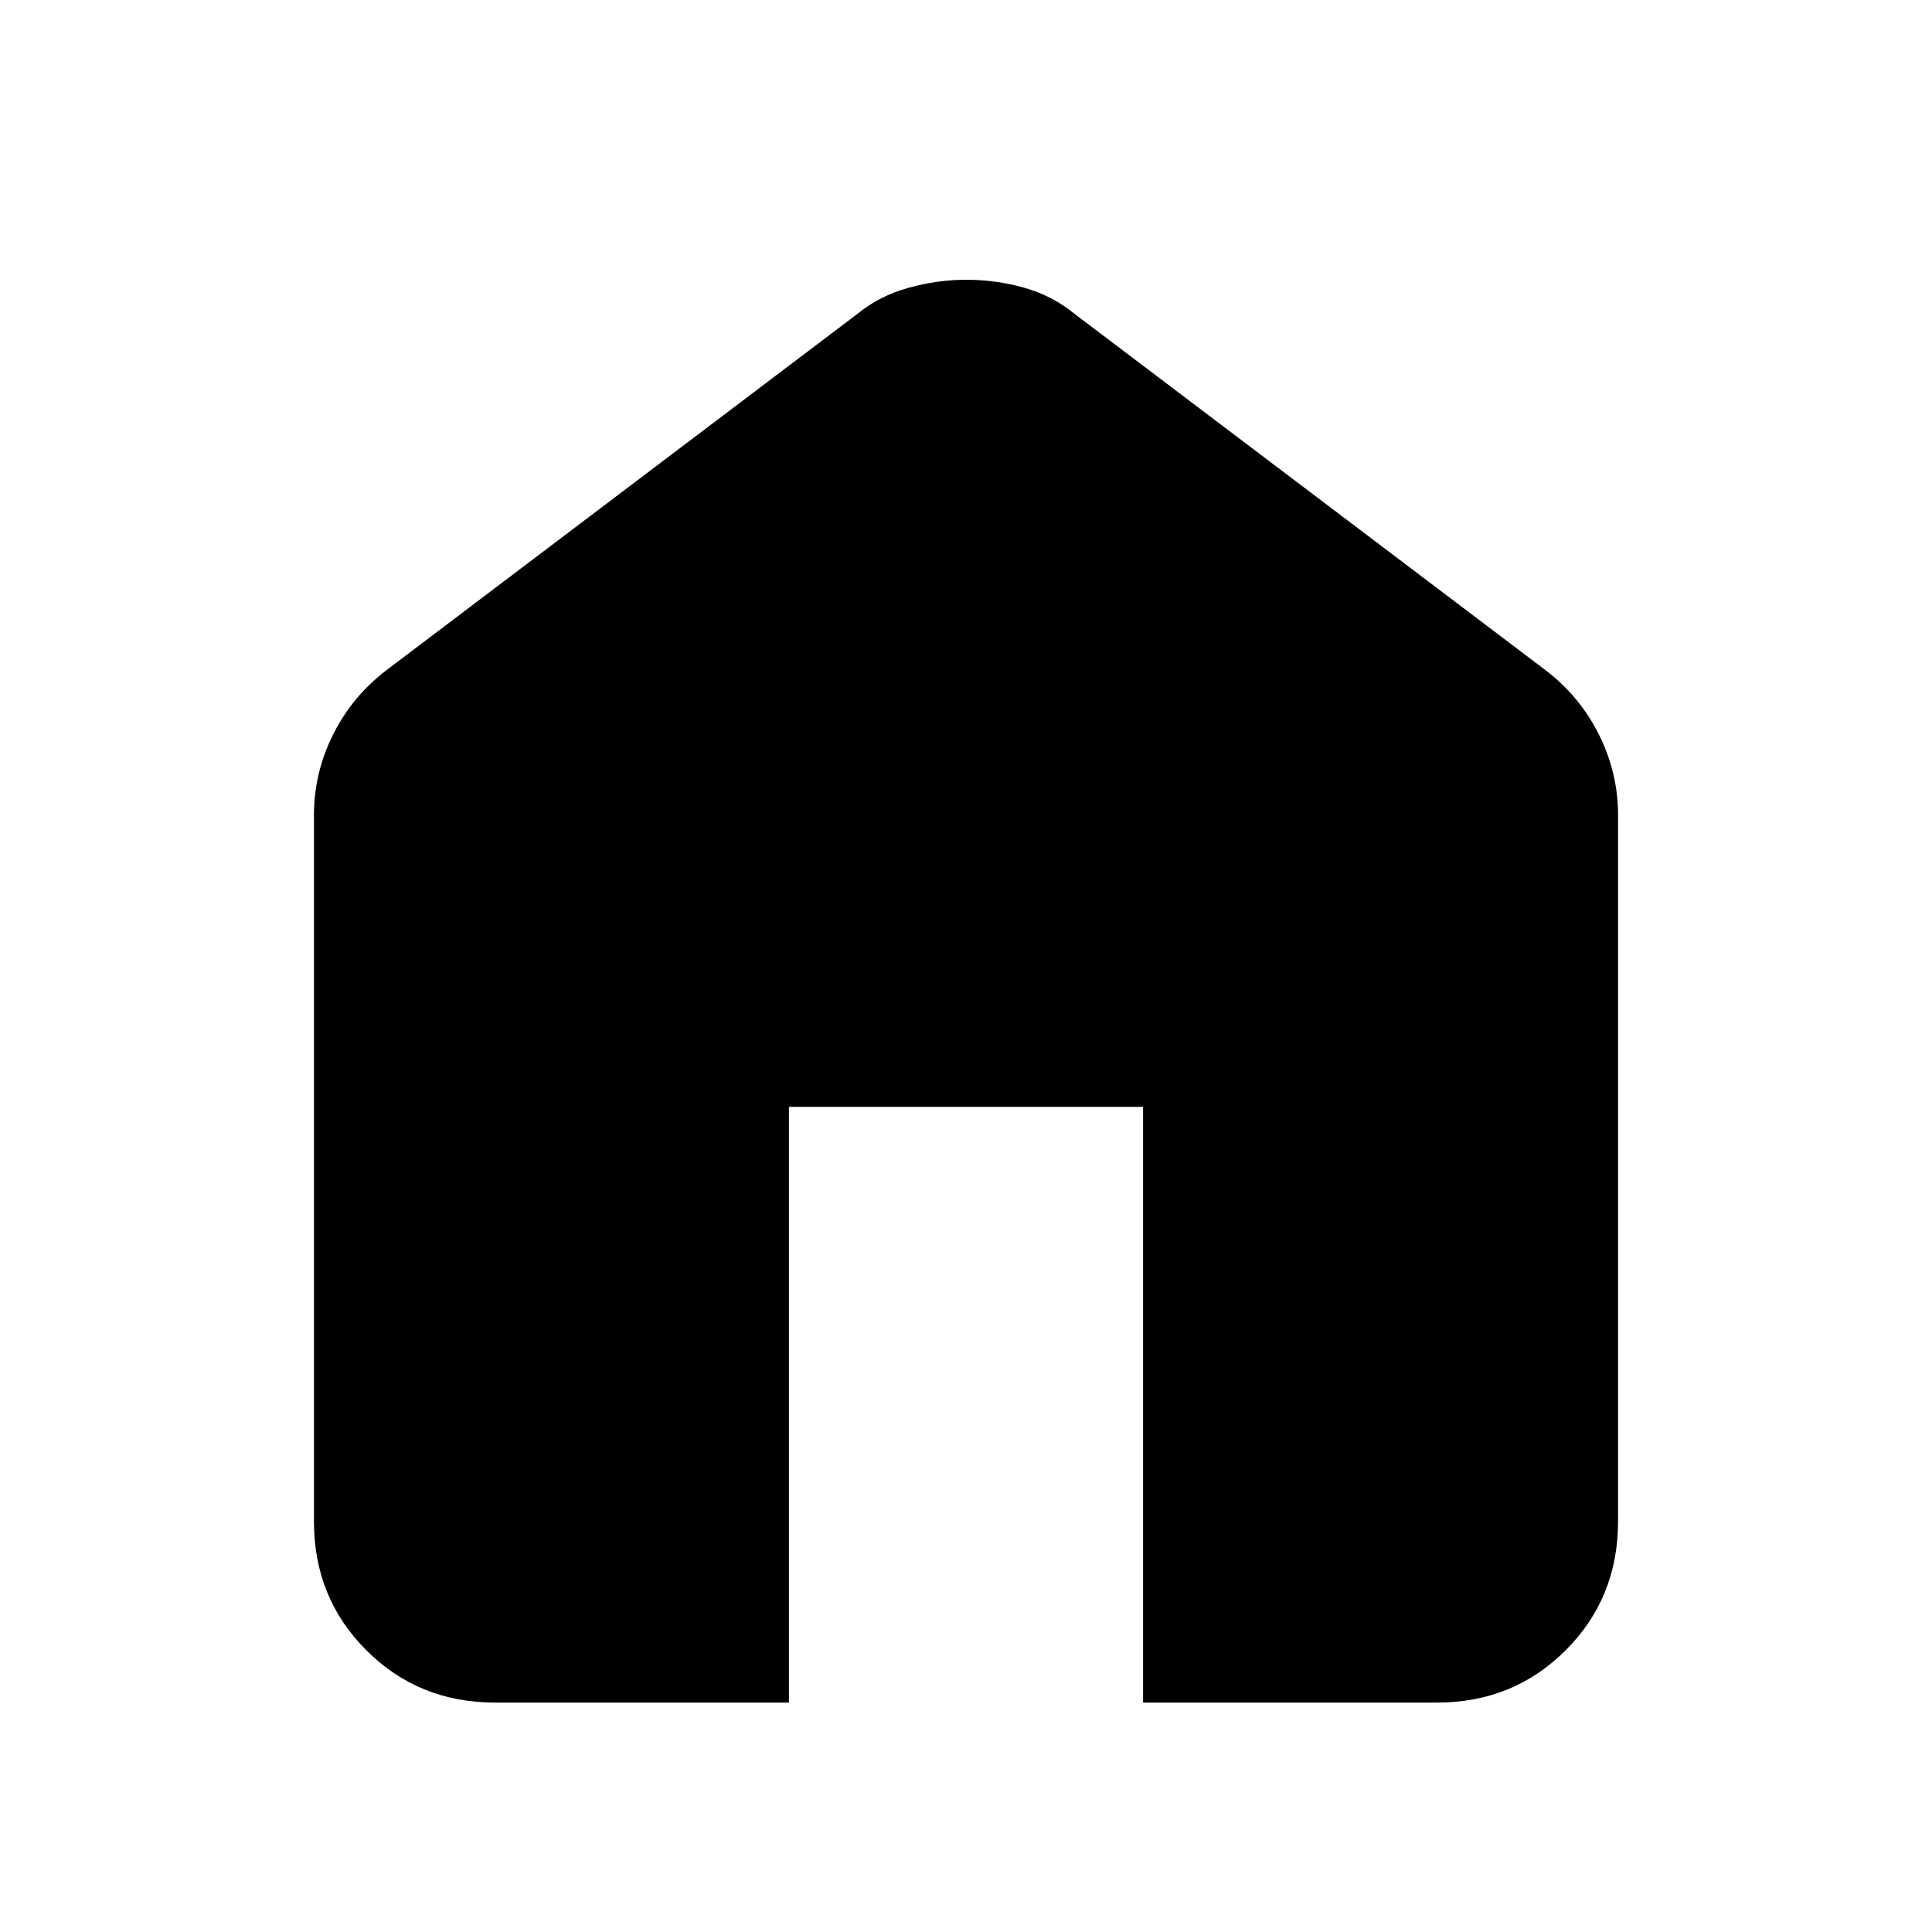 <svg xmlns="http://www.w3.org/2000/svg" height="20" width="20"><path d="M5.125 17.625q-.792 0-1.333-.542-.542-.541-.542-1.333V8.438q0-.438.198-.834.198-.396.552-.666L8.875 3.25q.229-.188.531-.271.302-.083.594-.083.312 0 .604.083t.521.271L16 6.938q.354.27.552.666.198.396.198.834v7.312q0 .792-.542 1.333-.541.542-1.333.542h-3.042v-6.167H8.167v6.167Z"/></svg>